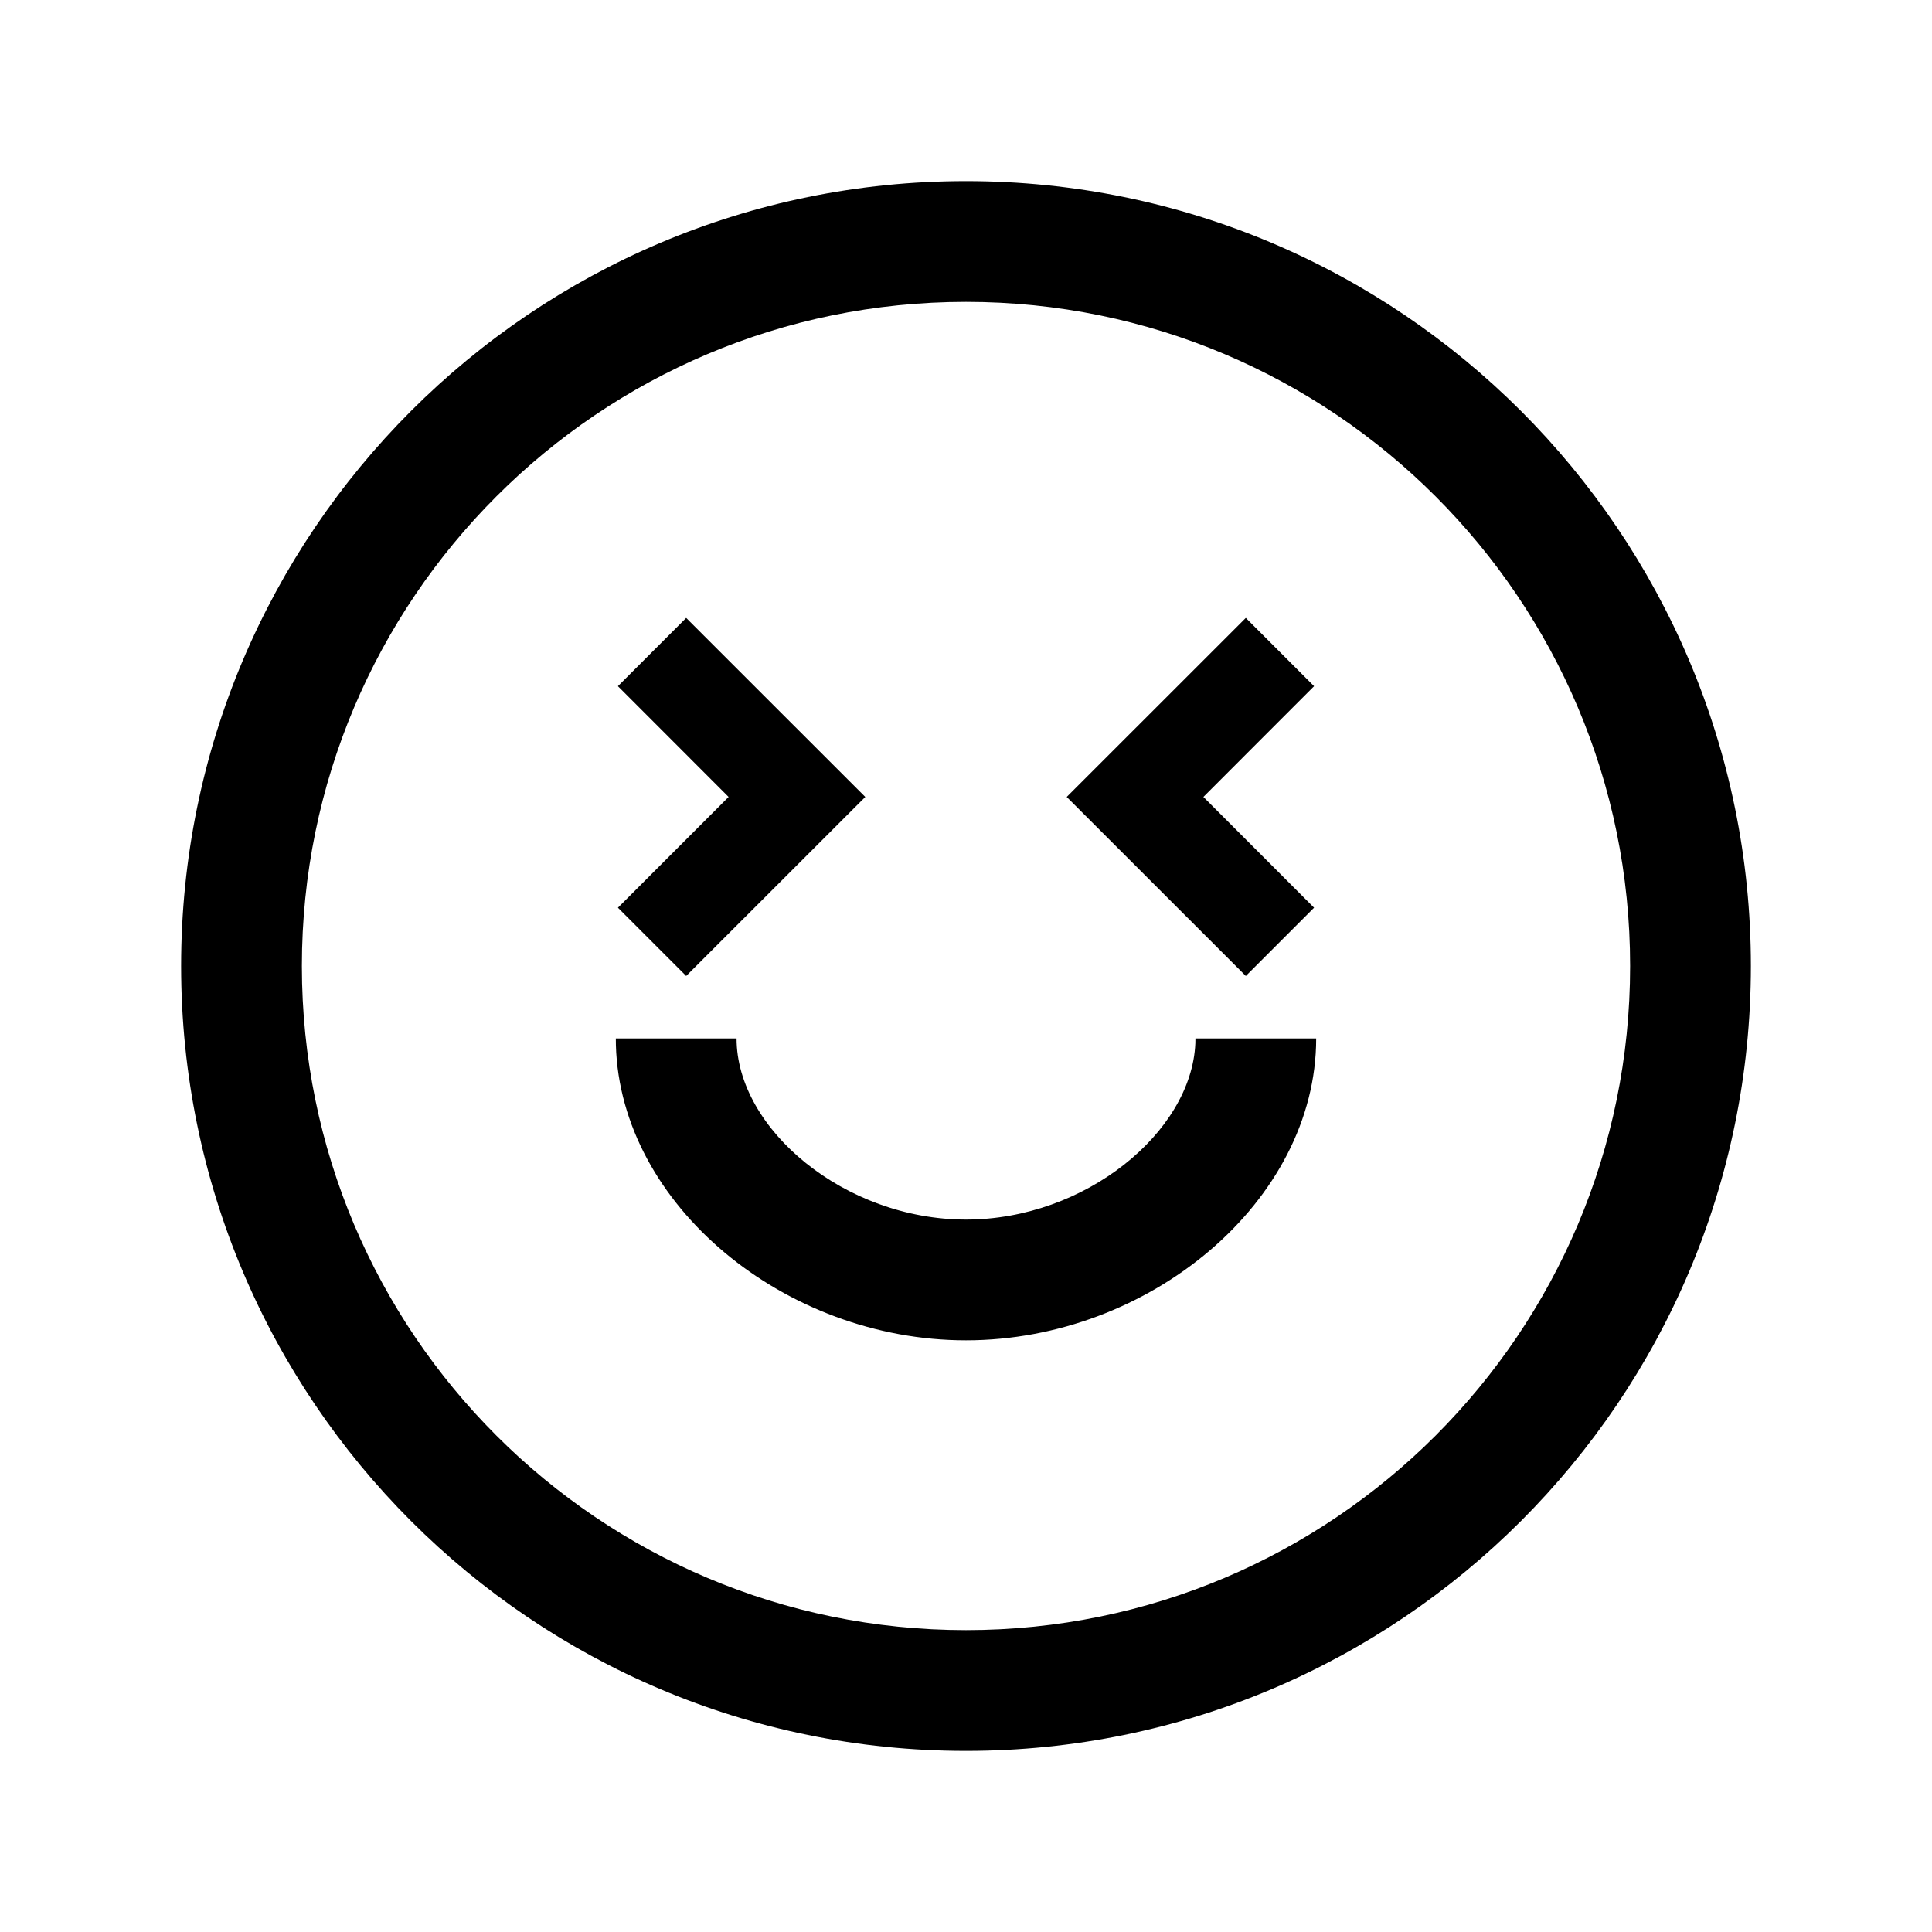 <?xml version="1.0" encoding="UTF-8"?>
<svg width="24px" height="24px" viewBox="0 0 24 24" version="1.1" xmlns="http://www.w3.org/2000/svg" xmlns:xlink="http://www.w3.org/1999/xlink">
    <title>03. tokens/Icon/m/type : face_excited</title>
    <g id="03.-tokens/Icon/m/type-:-face_excited" stroke="none" stroke-width="1" fill="none" fill-rule="evenodd">
        <rect id="background" x="0" y="0" width="24" height="24"></rect>
        <path d="M12,2.25 C17.385,2.25 21.75,6.615 21.75,12 C21.75,17.385 17.385,21.75 12,21.75 C6.615,21.75 2.25,17.385 2.25,12 C2.25,6.615 6.615,2.25 12,2.25 Z M12,3.75 C7.444,3.75 3.75,7.444 3.75,12 C3.75,16.556 7.444,20.25 12,20.25 C16.556,20.25 20.25,16.556 20.25,12 C20.25,7.444 16.556,3.75 12,3.75 Z M9.15,12.9 C9.15,14.026 10.493,15.15 12,15.15 C13.479,15.15 14.801,14.066 14.849,12.961 L14.85,12.9 L16.35,12.9 C16.35,14.919 14.282,16.65 12,16.65 C9.75,16.65 7.707,14.967 7.651,12.984 L7.65,12.9 L9.15,12.9 Z M8.524,7.676 L10.749,9.9 L8.524,12.124 L7.676,11.276 L9.051,9.9 L7.676,8.524 L8.524,7.676 Z M15.476,7.676 L16.324,8.524 L14.949,9.9 L16.324,11.276 L15.476,12.124 L13.251,9.9 L15.476,7.676 Z" id="Combined-Shape" fill="#000000" fill-rule="nonzero"></path>
    </g>
</svg>